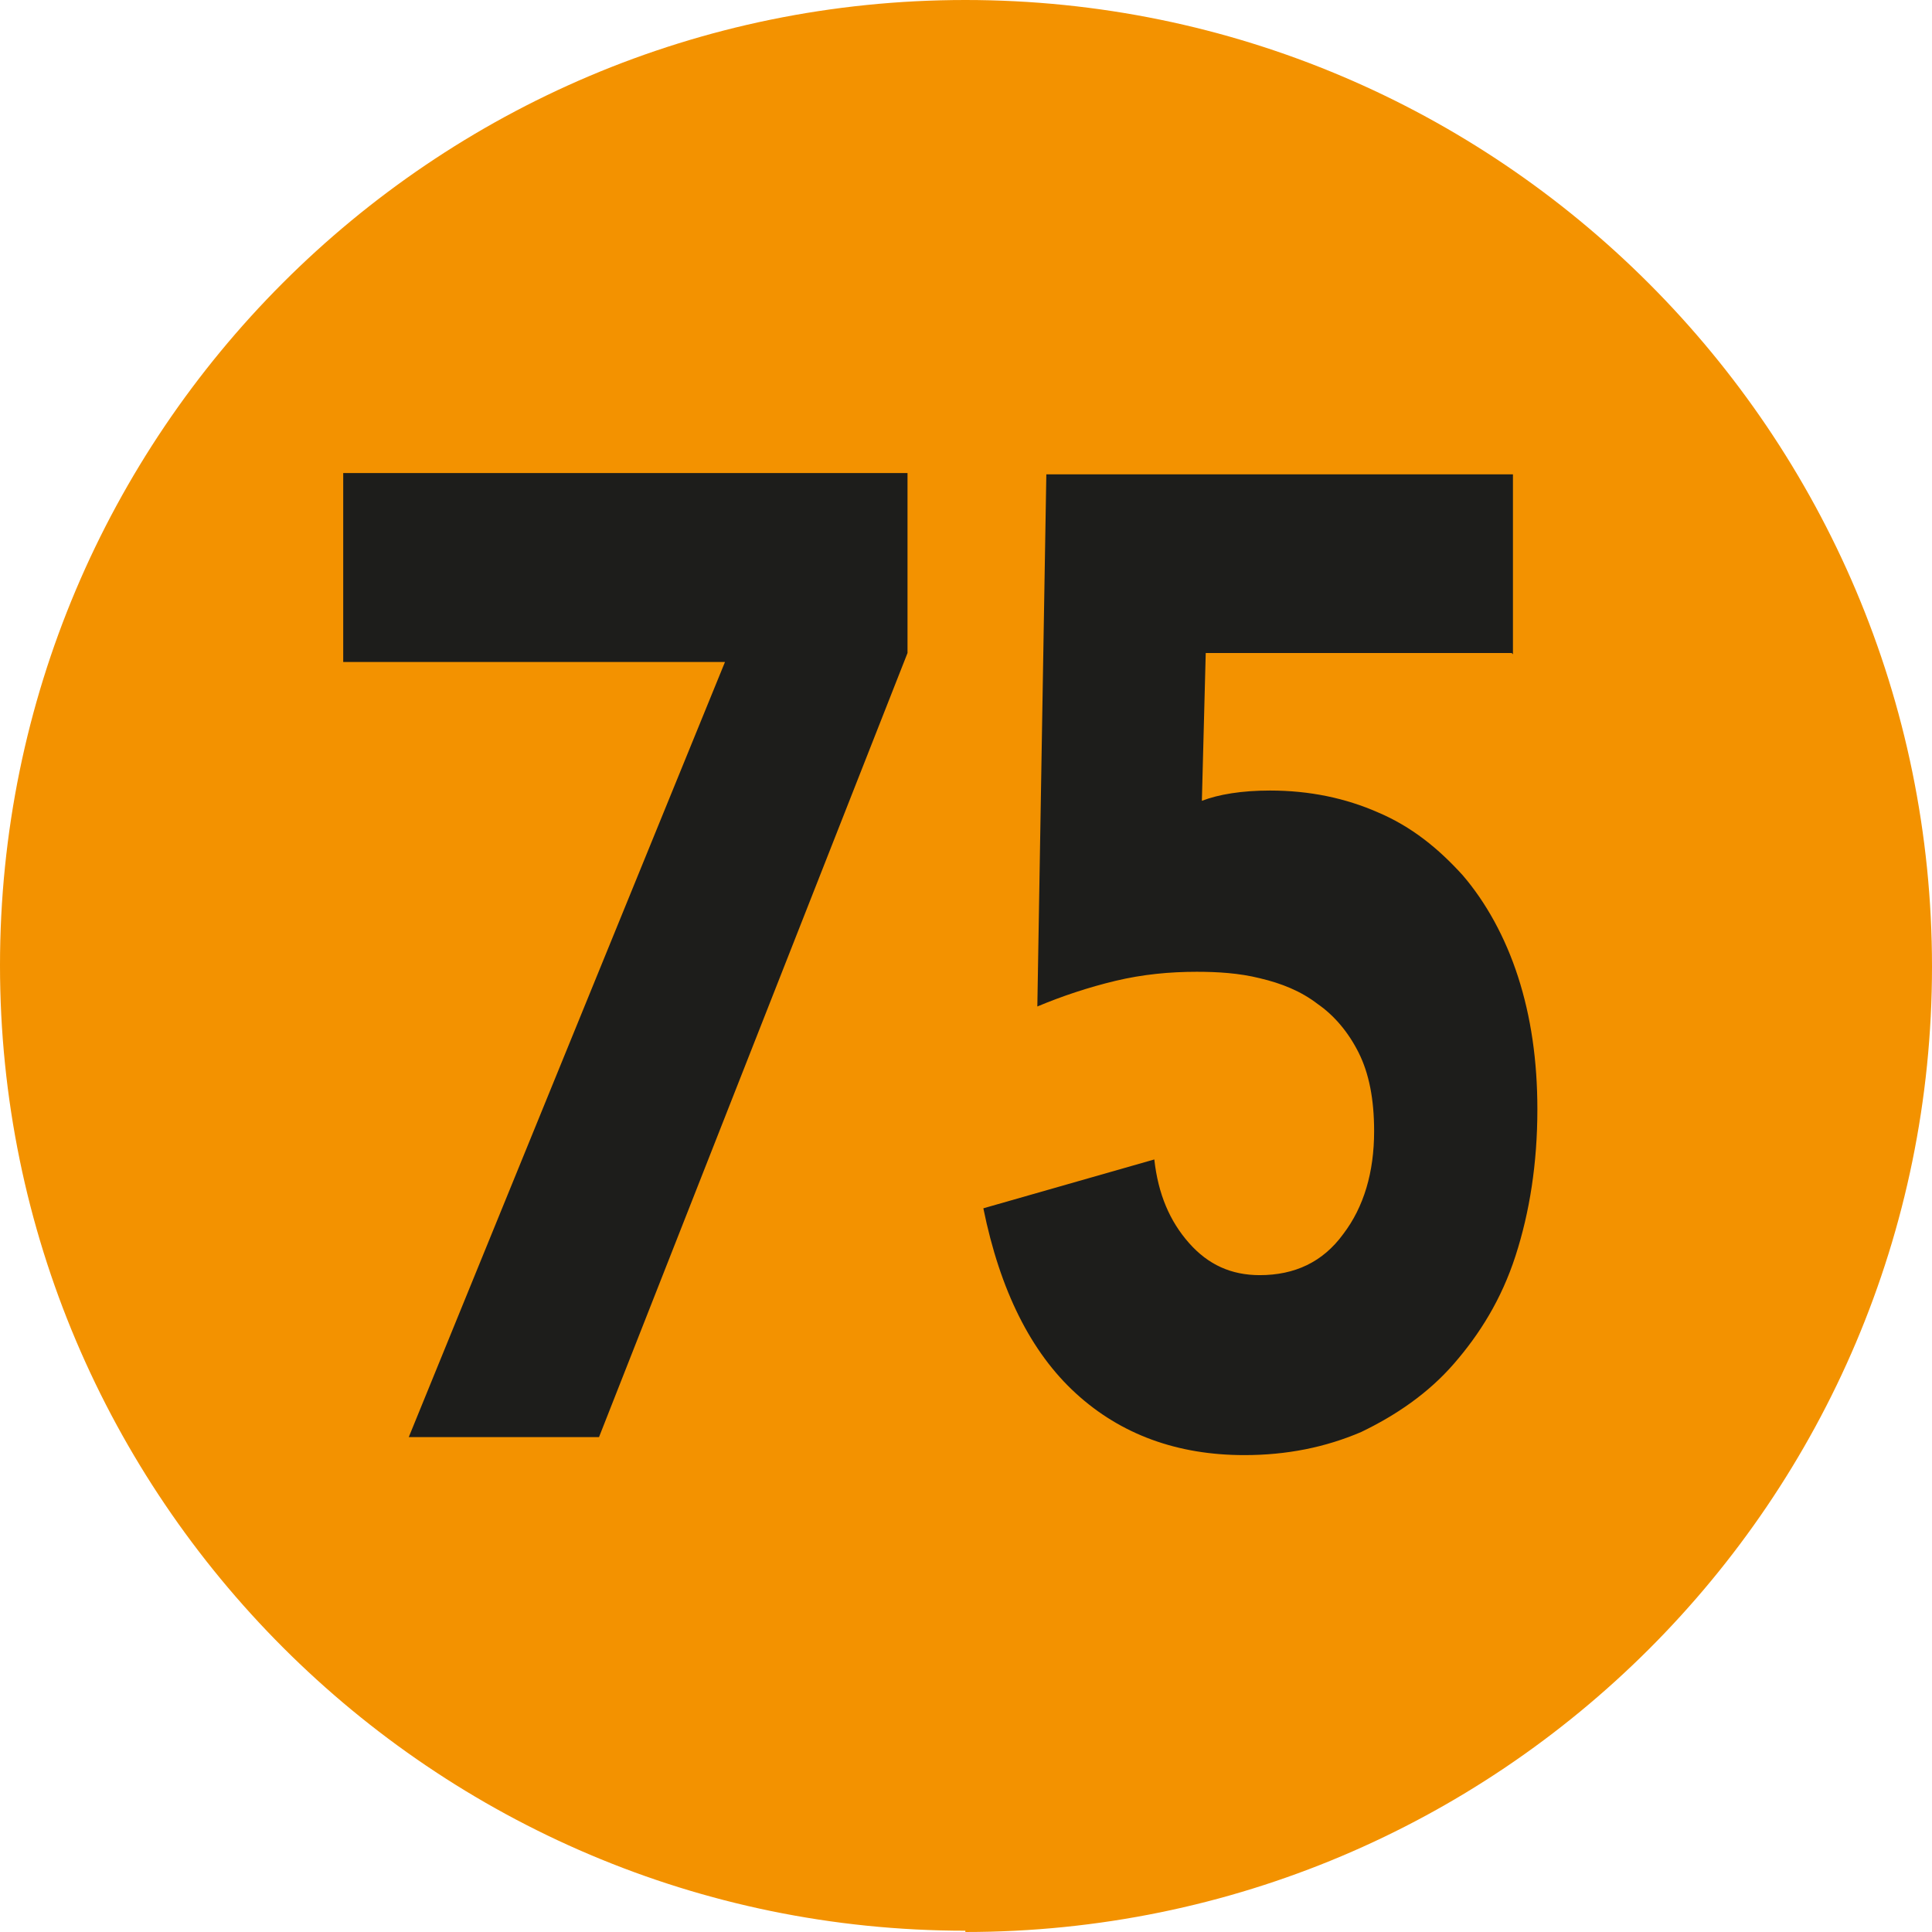 <?xml version="1.0" encoding="UTF-8"?><svg id="a" xmlns="http://www.w3.org/2000/svg" viewBox="0 0 15.03 15.03"><defs><style>.b{fill:#F39200;}.c{fill:#1d1d1b;}</style></defs><path class="b" d="M7.51,15.03c4.15,0,7.52-3.36,7.52-7.51S11.66,0,7.51,0,0,3.37,0,7.51s3.37,7.51,7.51,7.51"/><polygon class="c" points="5.64 5.15 2.67 5.15 2.67 3.68 7.06 3.68 7.06 5.08 4.66 11.18 3.18 11.18 5.64 5.15"/><path class="c" d="M11.76,5.08h-2.38l-.03,1.15c.13-.05,.31-.08,.53-.08,.31,0,.59,.06,.84,.17,.26,.11,.47,.28,.66,.49,.18,.21,.33,.48,.43,.79,.1,.31,.15,.65,.15,1.03,0,.42-.06,.8-.17,1.14s-.28,.61-.48,.84c-.2,.23-.45,.4-.72,.53-.28,.12-.58,.18-.91,.18-.52,0-.96-.16-1.31-.48-.35-.32-.59-.8-.72-1.44l1.33-.38c.03,.27,.12,.48,.27,.65,.15,.17,.33,.25,.55,.25,.27,0,.49-.1,.65-.32,.16-.21,.24-.48,.24-.8,0-.25-.04-.45-.12-.61-.08-.16-.19-.29-.32-.38-.13-.1-.28-.16-.45-.2-.16-.04-.33-.05-.49-.05-.21,0-.42,.02-.63,.07-.21,.05-.42,.12-.61,.2l.07-4.14h3.63v1.4Z"/></svg>